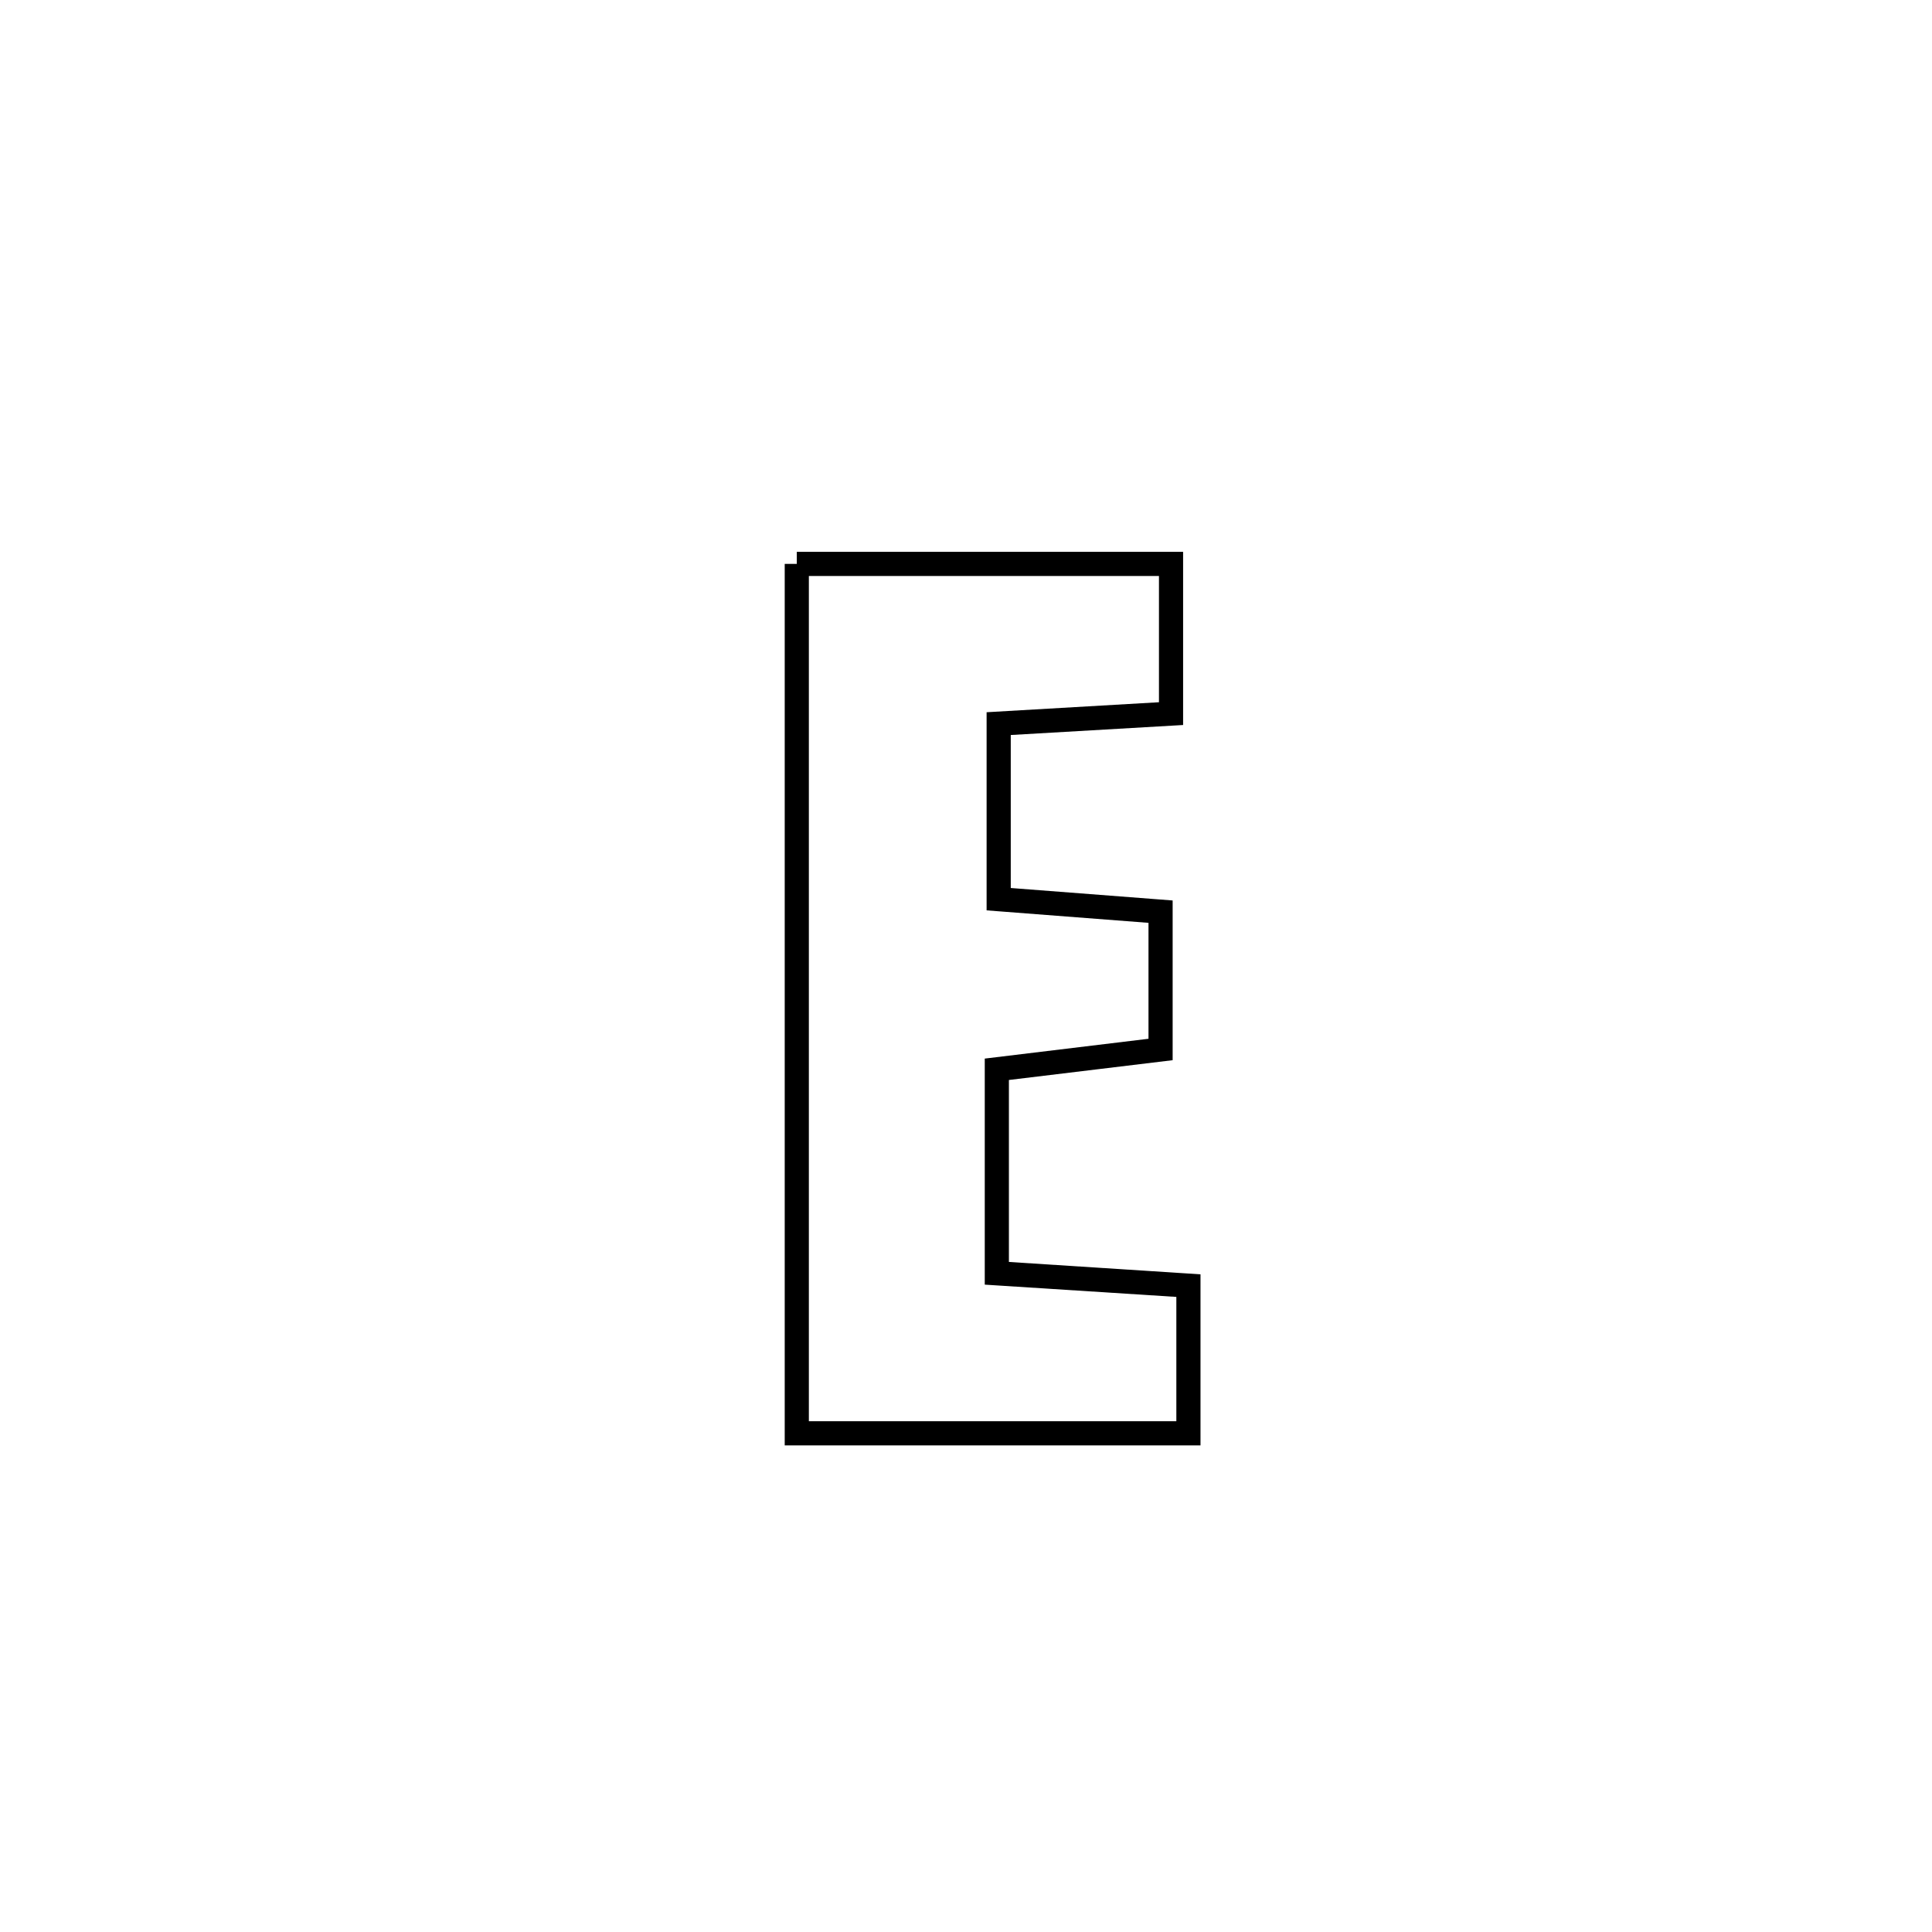 <svg xmlns="http://www.w3.org/2000/svg" viewBox="0.0 0.0 24.0 24.0" height="200px" width="200px"><path fill="none" stroke="black" stroke-width=".3" stroke-opacity="1.0"  filling="0" d="M9.898 7.005 L9.898 7.005 C11.448 7.005 12.998 7.005 14.547 7.005 L14.547 7.005 C14.547 7.625 14.547 8.245 14.547 8.865 L14.547 8.865 C14.213 8.885 12.729 8.97 12.406 8.989 L12.406 8.989 C12.406 9.716 12.406 10.443 12.406 11.17 L12.406 11.17 C13.076 11.222 13.747 11.274 14.417 11.325 L14.417 11.325 C14.417 11.896 14.417 12.466 14.417 13.037 L14.417 13.037 C13.775 13.114 13.023 13.205 12.383 13.283 L12.383 13.283 C12.383 14.127 12.383 14.972 12.383 15.817 L12.383 15.817 C12.516 15.825 14.662 15.963 14.763 15.97 L14.763 15.97 C14.763 16.582 14.763 17.193 14.763 17.805 L14.763 17.805 C13.141 17.805 11.52 17.805 9.898 17.805 L9.898 17.805 C9.898 16.005 9.898 14.205 9.898 12.405 C9.898 10.605 9.898 8.805 9.898 7.005 L9.898 7.005"></path></svg>